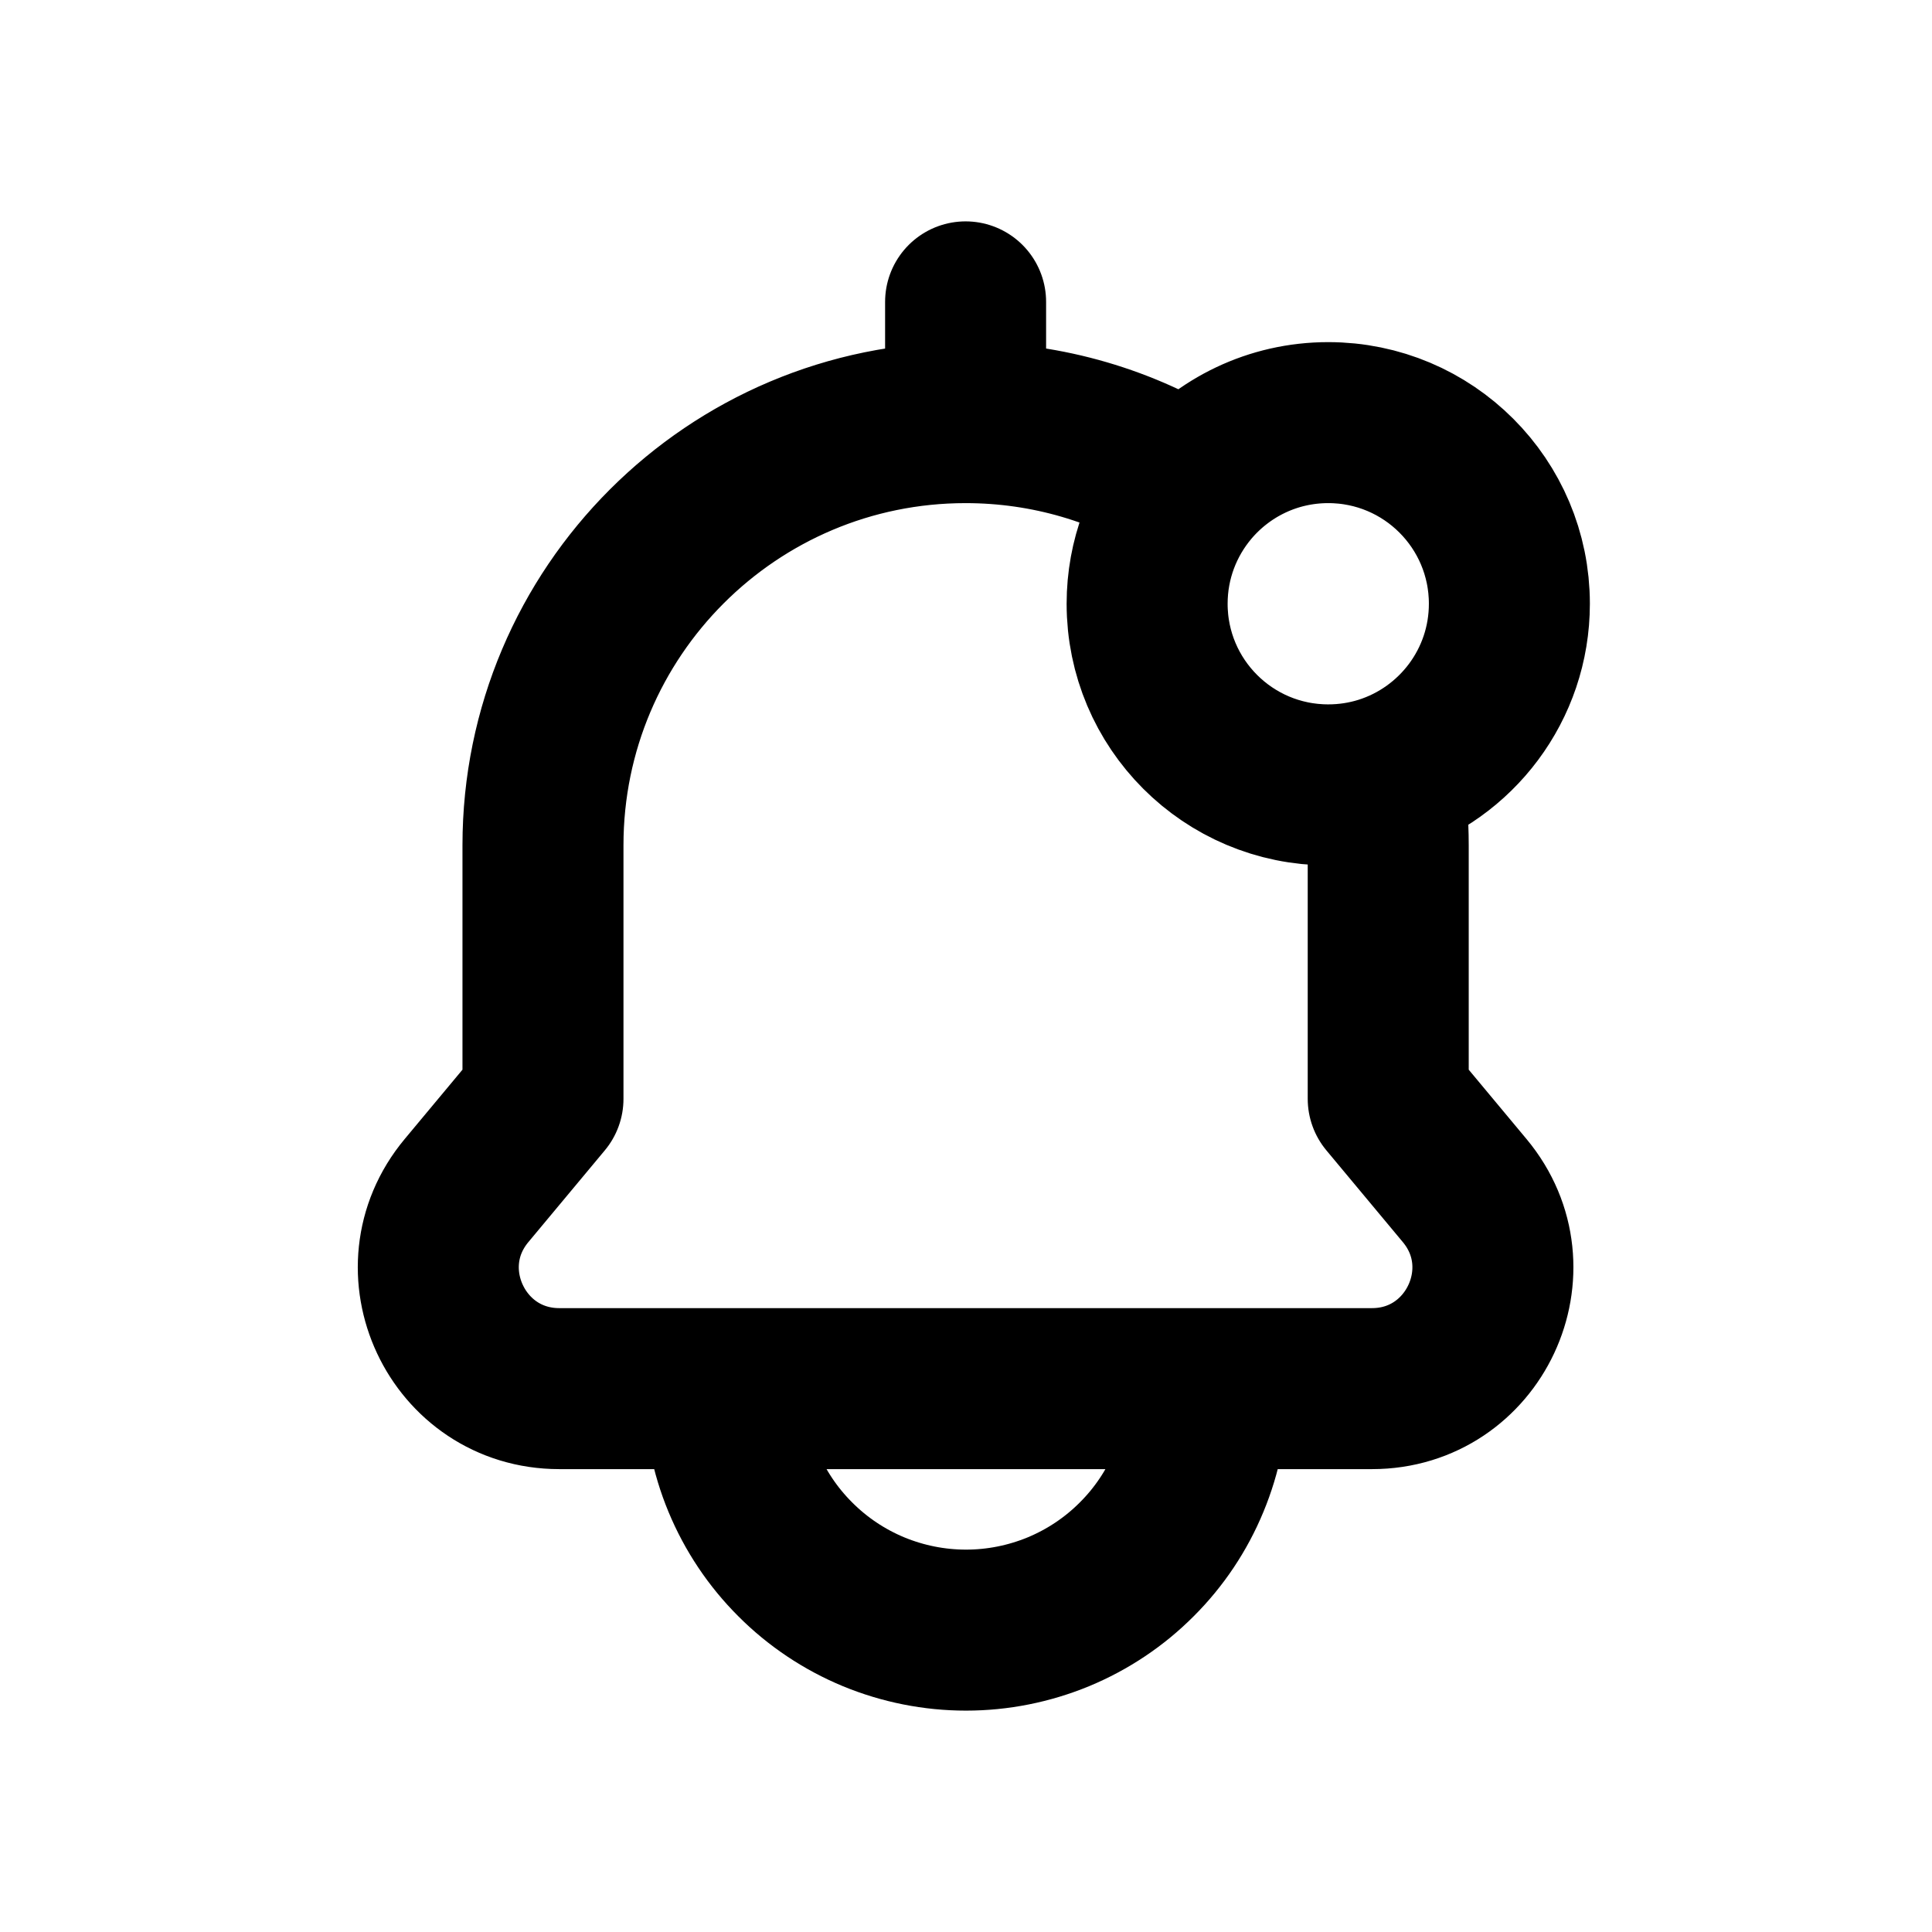 <svg width="24" height="24" viewBox="0 0 24 24" fill="none" xmlns="http://www.w3.org/2000/svg">
<path d="M11.995 5.25C9.096 5.25 6.745 7.601 6.745 10.5V13.65L5.795 14.79C4.981 15.767 5.676 17.25 6.948 17.25H17.043C18.314 17.25 19.009 15.767 18.195 14.79L17.245 13.65V10.5C17.245 10.209 17.221 9.924 17.176 9.647M11.995 5.25V3.75M11.995 5.25C13.018 5.25 13.973 5.543 14.78 6.049M14.78 6.049C14.45 6.441 14.25 6.947 14.25 7.5C14.25 8.743 15.257 9.75 16.5 9.75C16.736 9.75 16.963 9.714 17.176 9.647M14.78 6.049C15.193 5.56 15.81 5.25 16.5 5.25C17.743 5.25 18.75 6.257 18.75 7.5C18.75 8.507 18.088 9.36 17.176 9.647M15 17.25C15 17.644 14.922 18.034 14.771 18.398C14.621 18.762 14.4 19.093 14.121 19.371C13.843 19.65 13.512 19.871 13.148 20.022C12.784 20.172 12.394 20.25 12 20.25C11.606 20.25 11.216 20.172 10.852 20.022C10.488 19.871 10.157 19.65 9.879 19.371C9.6 19.093 9.379 18.762 9.228 18.398C9.077 18.034 9 17.644 9 17.25H15Z" stroke="currentColor" stroke-width="2" stroke-linecap="round" stroke-linejoin="round"/>
</svg>
